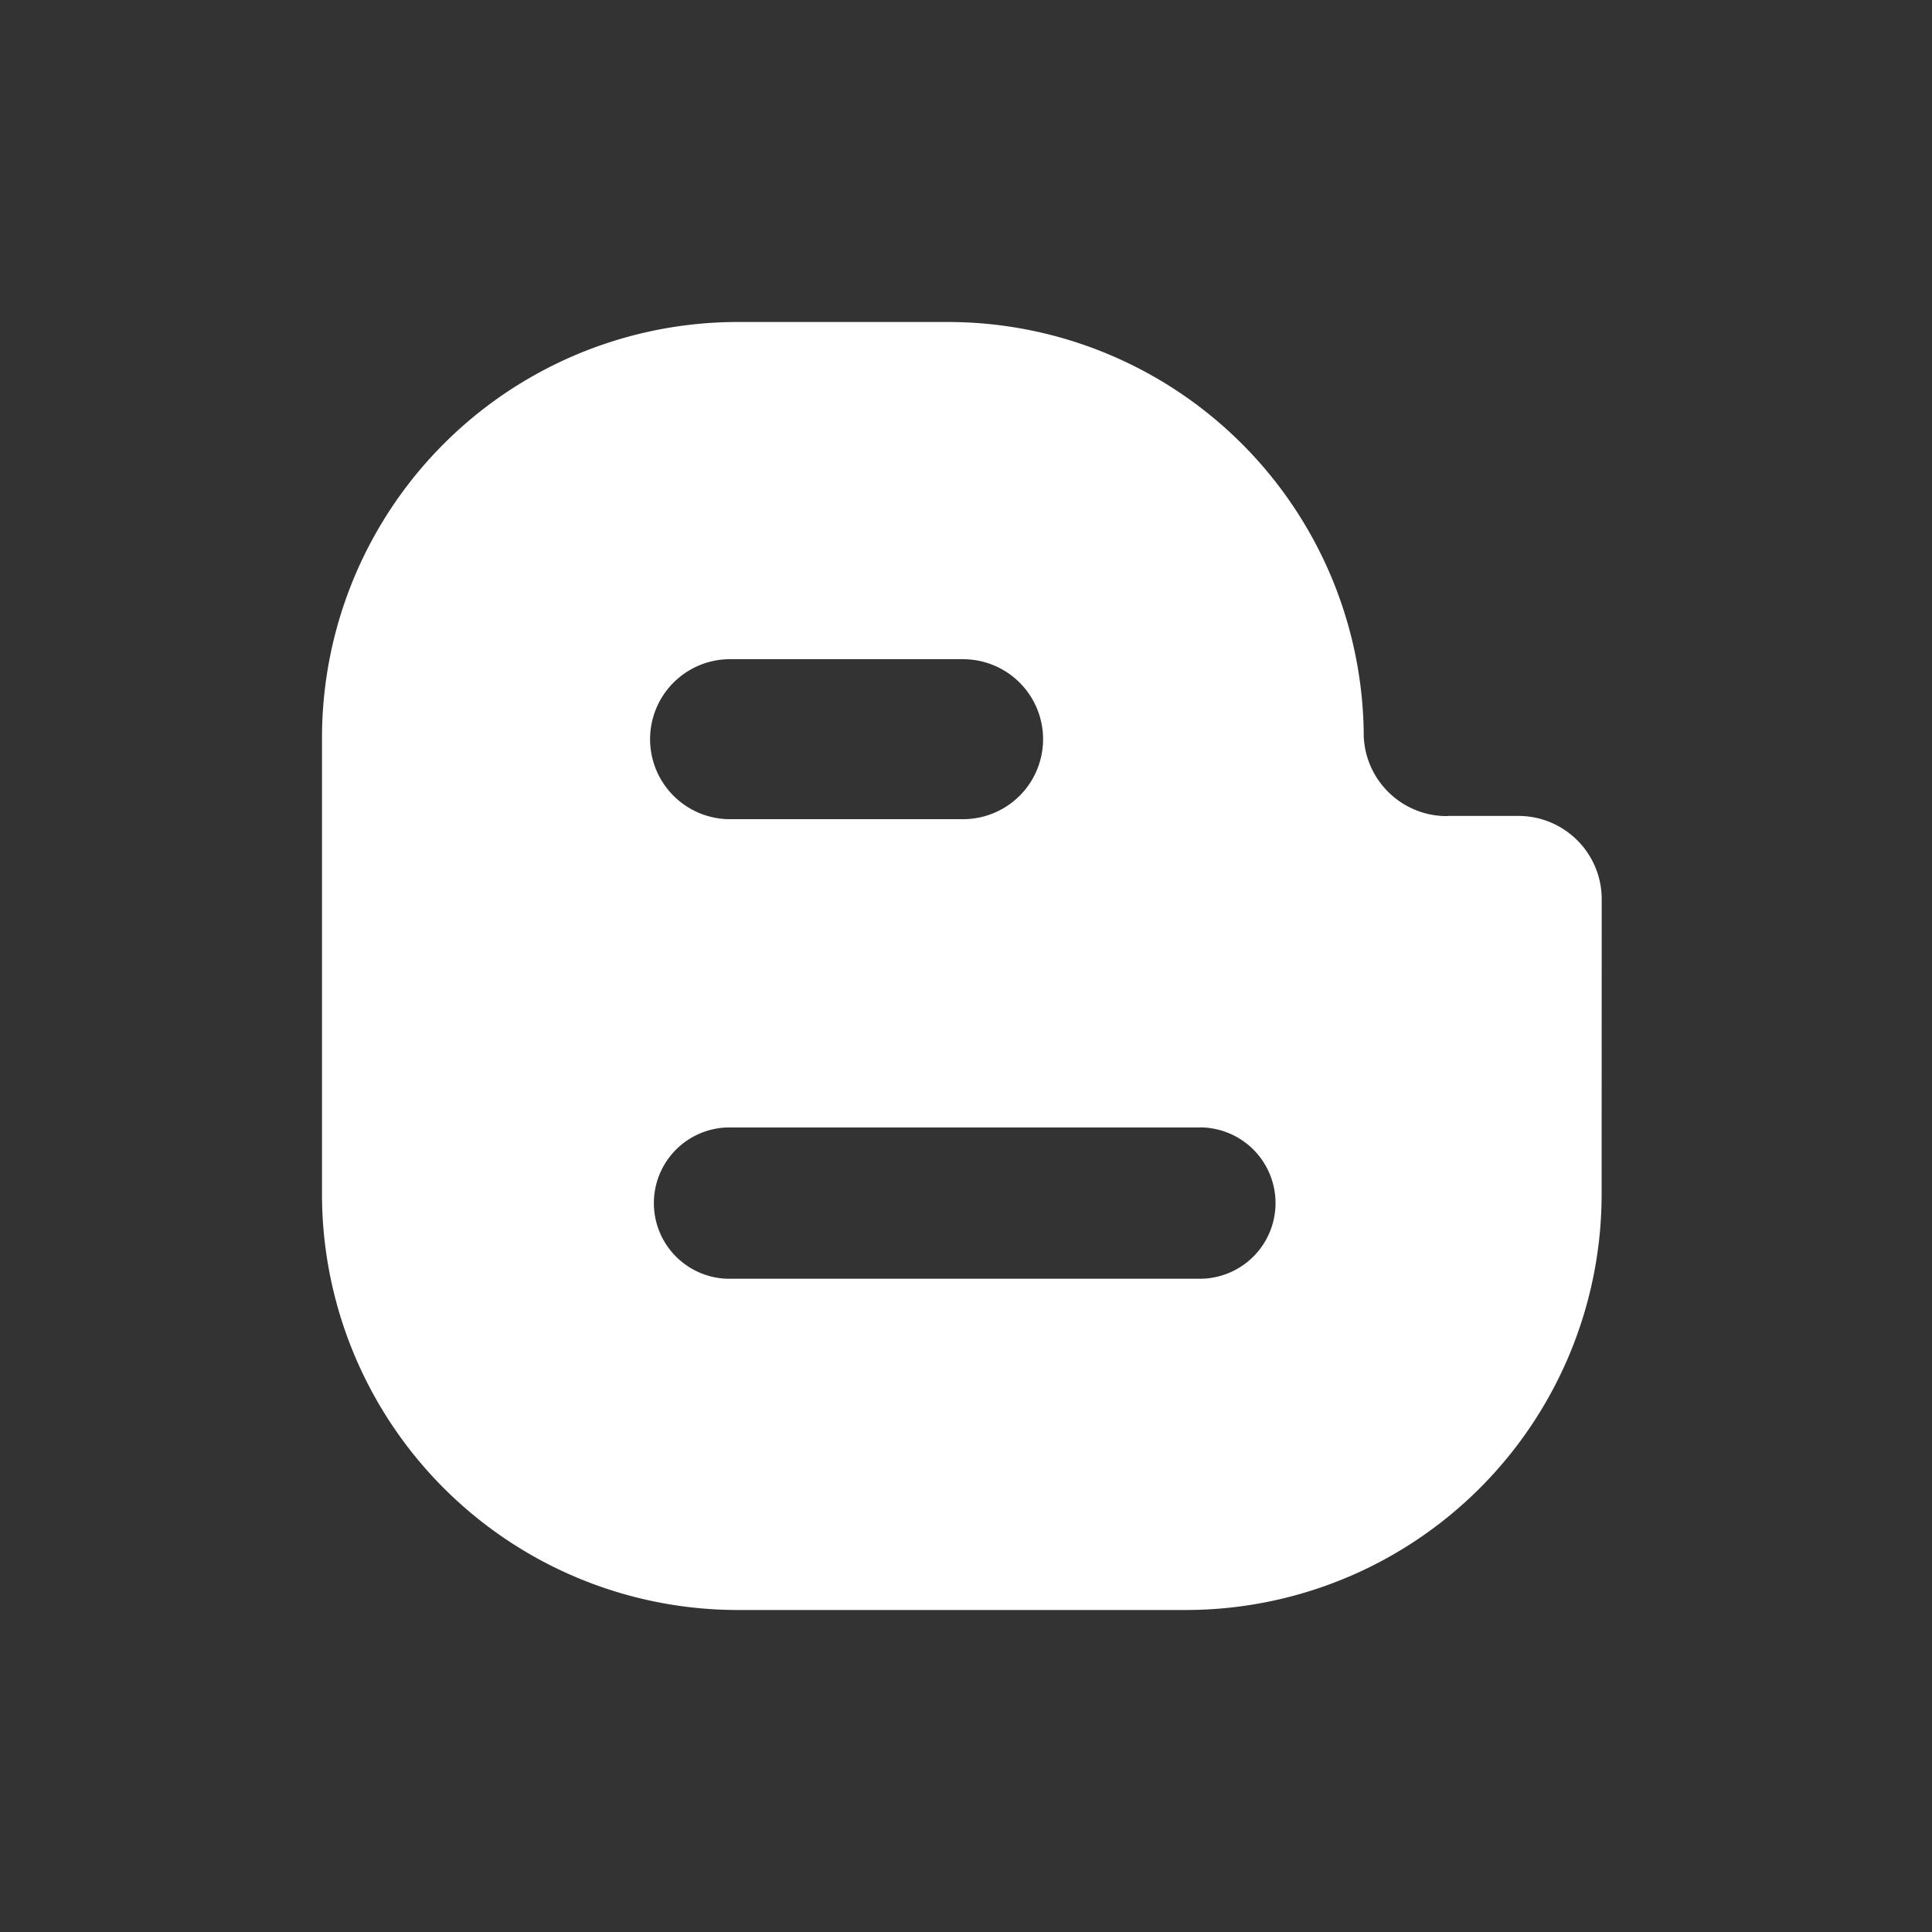 <svg viewBox='0 0 24 24' xmlns='http://www.w3.org/2000/svg'><rect x="0" y="0" width="24" height="24" fill="#333333" stroke="none"/><path d='M19.896 14.833A5.167 5.167 0 0114.729 20H9.166A5.167 5.167 0 014 14.833V9.167A5.166 5.166 0 019.166 4h2.608a5.167 5.167 0 015.167 5.167l.002.011c.037.536.484.96 1.03.96l.018-.002h.872c.57 0 1.034.463 1.034 1.034l-.001 3.663zM9.038 10.176h2.926a.993.993 0 000-1.987H9.038a.994.994 0 000 1.987zm5.867 3.83H9.032a.94.94 0 000 1.879h5.873a.94.94 0 100-1.88z' fill='#FFF' fill-rule='evenodd'/></svg>
